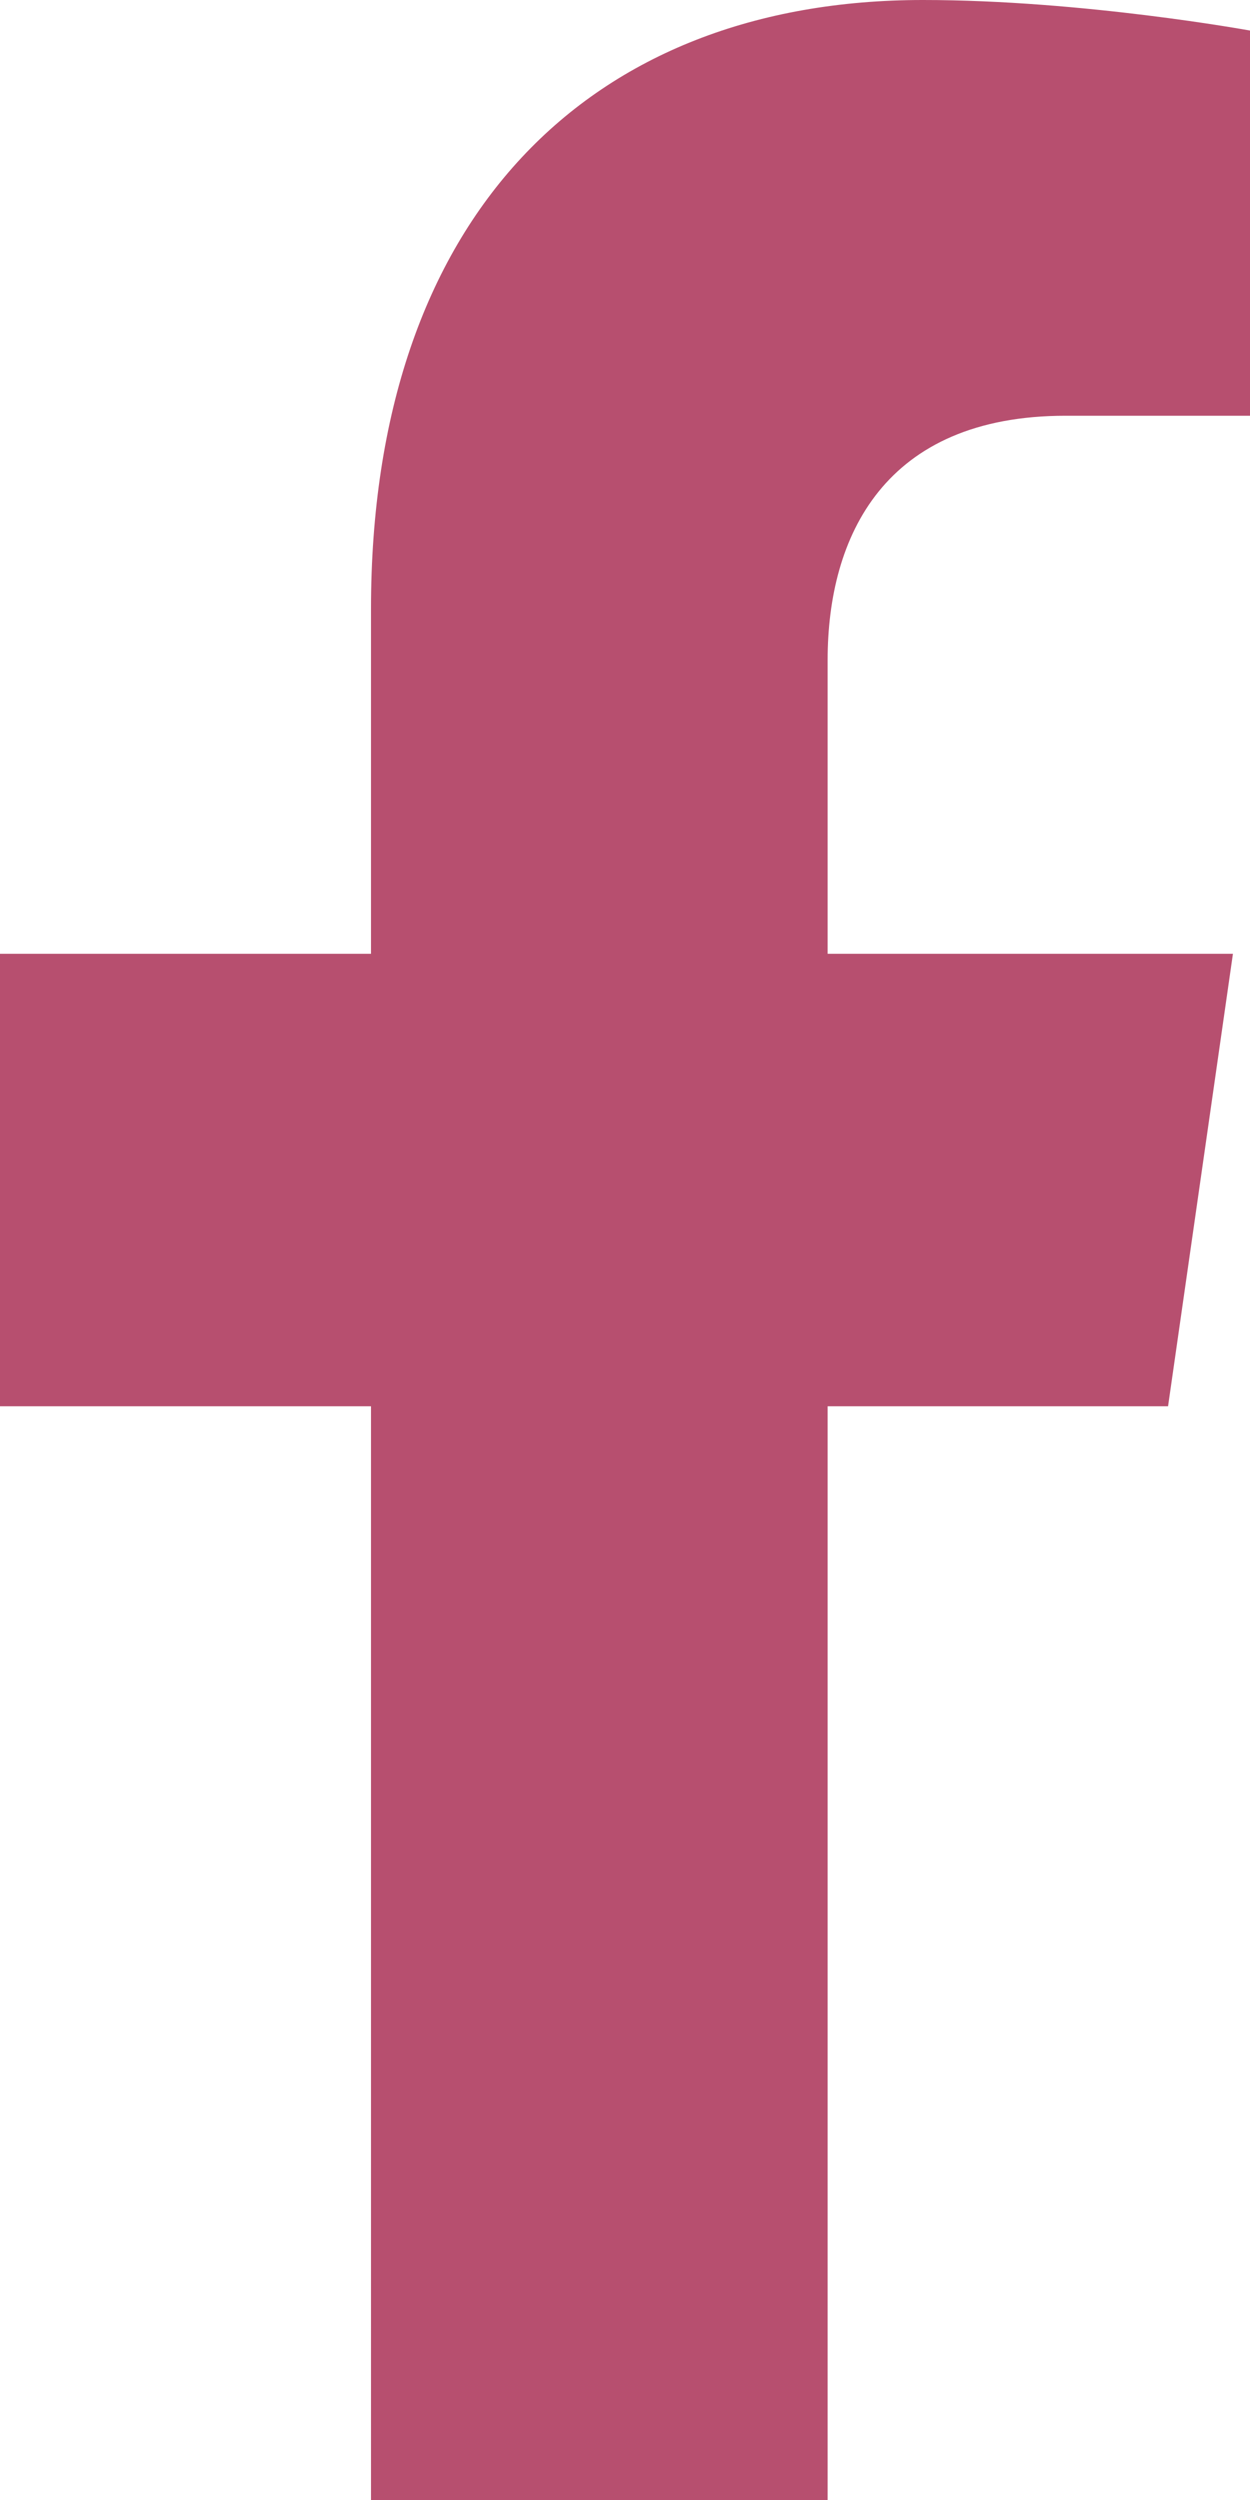 <svg width="20" height="40" viewBox="0 0 20 40" fill="none" xmlns="http://www.w3.org/2000/svg">
<path d="M18.689 22.5L19.727 15.261H13.242V10.563C13.242 8.583 14.148 6.652 17.052 6.652H20V0.489C20 0.489 17.325 0 14.767 0C9.427 0 5.936 3.467 5.936 9.744V15.261H0V22.5H5.936V40H13.242V22.5H18.689Z" fill="#B74F6F"/>
</svg>
